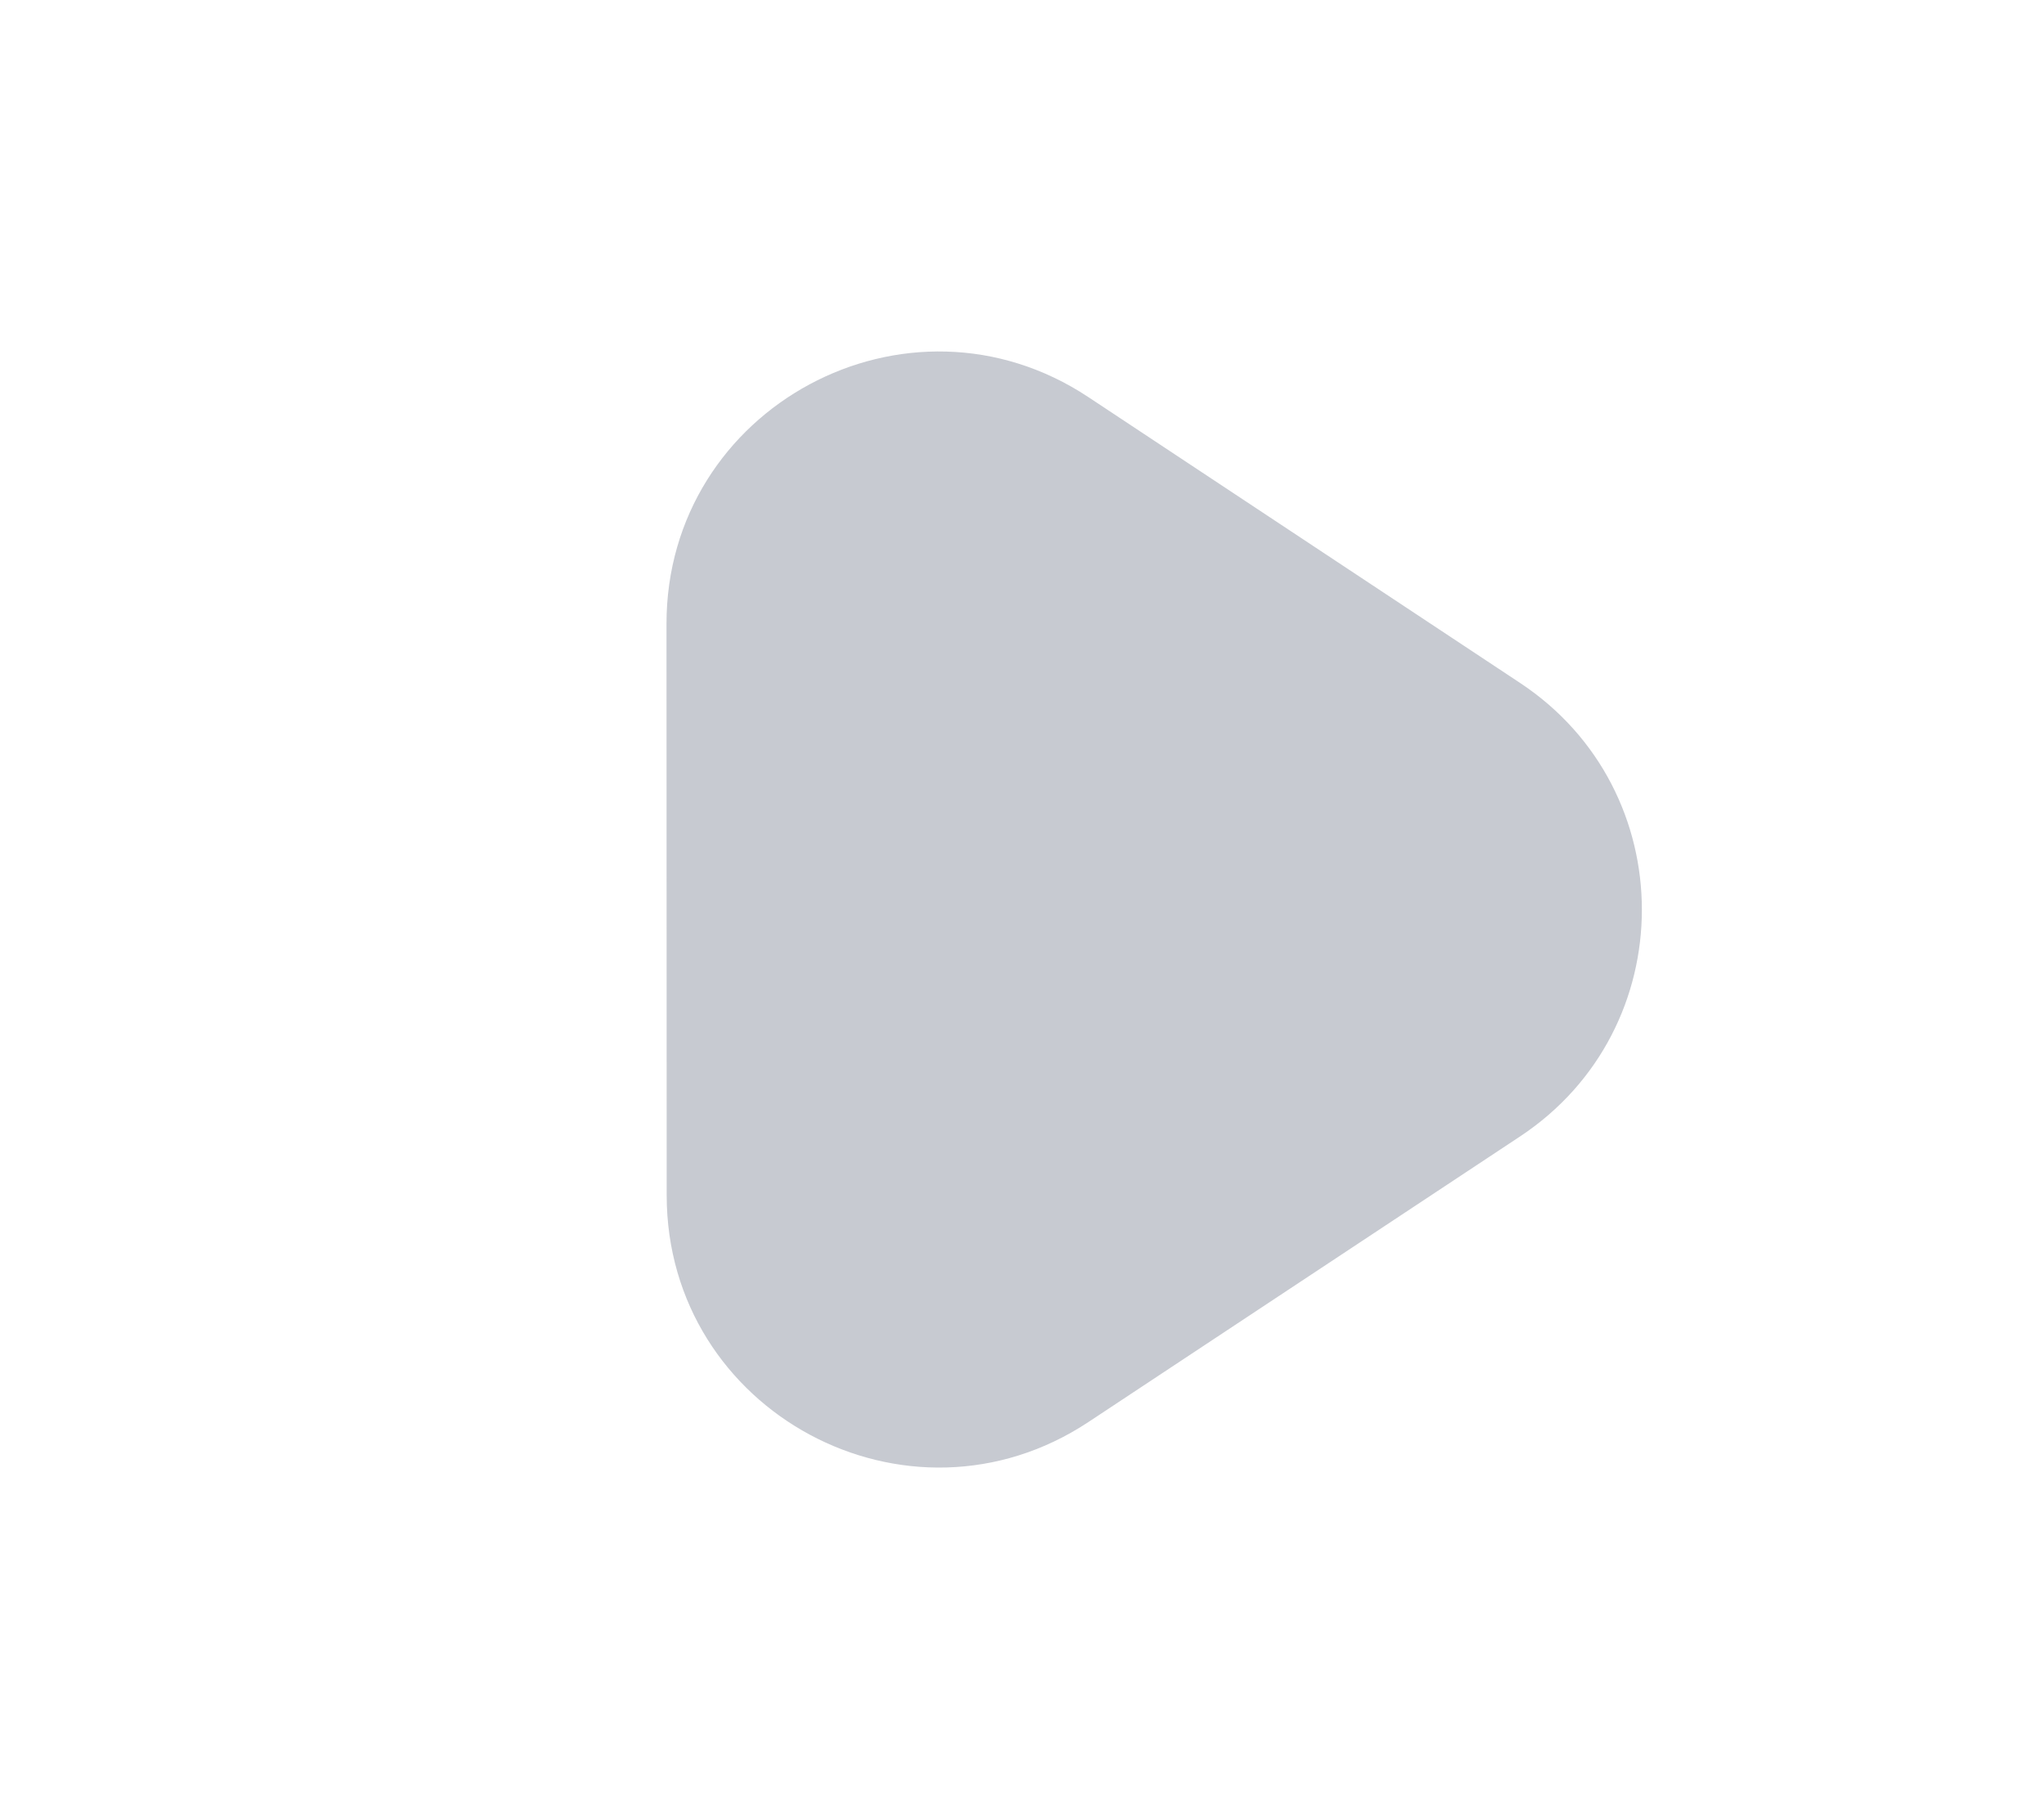 <?xml version="1.0" encoding="utf-8"?>
<svg version="1.1" xmlns="http://www.w3.org/2000/svg" xmlns:xlink="http://www.w3.org/1999/xlink" height="40.114" width="45.114">
  <defs>
    <path id="path-1" opacity="1" fill-rule="evenodd" d="M20.724,11.829 C24.105,8.444 29.894,10.186 30.847,14.874 L33.125,26.072 C33.982,30.284 30.26,34.005 26.048,33.147 L14.858,30.867 C10.173,29.913 8.432,24.129 11.812,20.747 L20.724,11.829Z"/>
  </defs>
  <g transform="translate(20.057, 20.057) rotate(315) translate(-20.057, -20.057)" opacity="1">
    <use xlink:href="#path-1" fill="rgb(199,202,209)" fill-opacity="1"/>
  </g>
</svg>